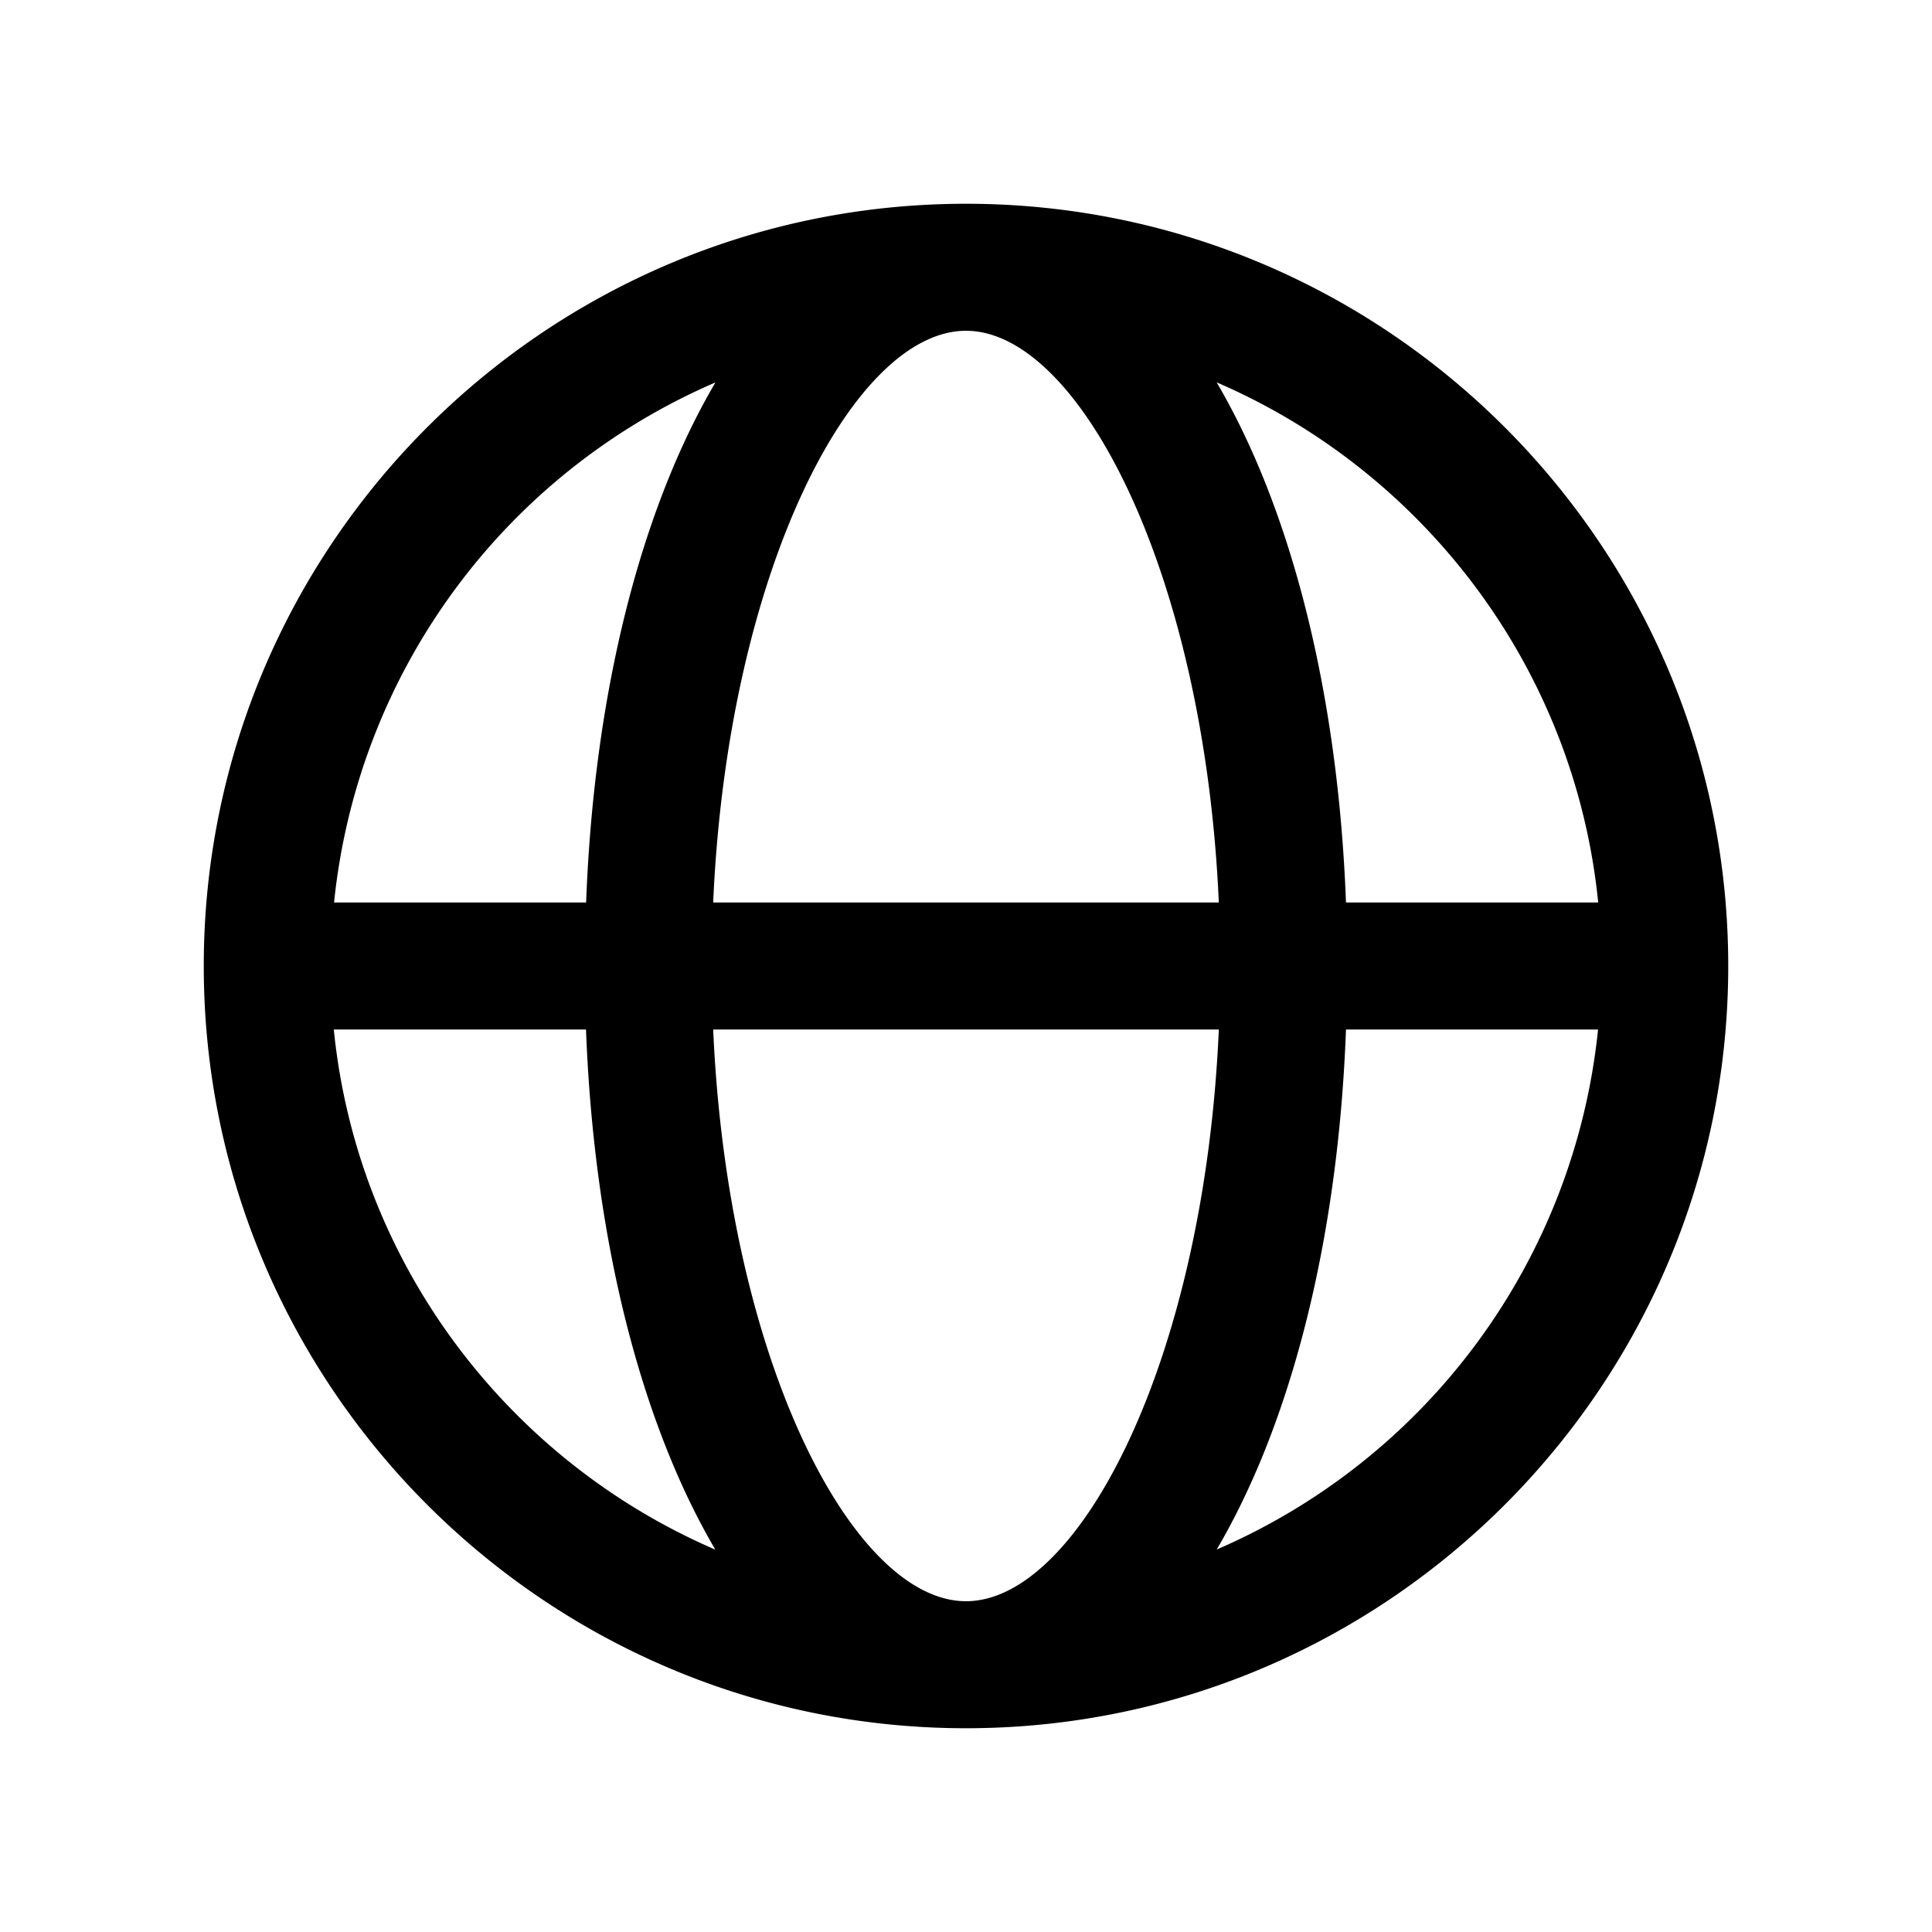 <svg id="Layer_1" data-name="Layer 1" xmlns="http://www.w3.org/2000/svg" viewBox="0 0 512 512"><path d="M256,458c111.41,0,202-90.6,202-202S367.41,54,256,54,54,144.59,54,256,144.59,458,256,458ZM88.5,272.83h66.8c2.12,56.26,14.78,104.65,34.27,137.84-55-23.7-94.91-75.89-101.11-137.84ZM256,87.66c29.9,0,63.13,63.73,67,151.51H189c3.84-87.78,37.07-151.51,67-151.51Zm67,185.17c-3.84,87.78-37.07,151.51-67,151.51s-63.13-63.73-67-151.51Zm-.58,137.84c19.53-33.19,32.19-81.61,34.28-137.84h66.8A168.77,168.77,0,0,1,322.36,410.67ZM423.5,239.17H356.7c-2.12-56.26-14.78-104.65-34.27-137.84,55,23.7,94.91,75.89,101.11,137.84ZM189.61,101.33c-19.53,33.19-32.19,81.61-34.28,137.84H88.53A168.77,168.77,0,0,1,189.64,101.33Z"/></svg>